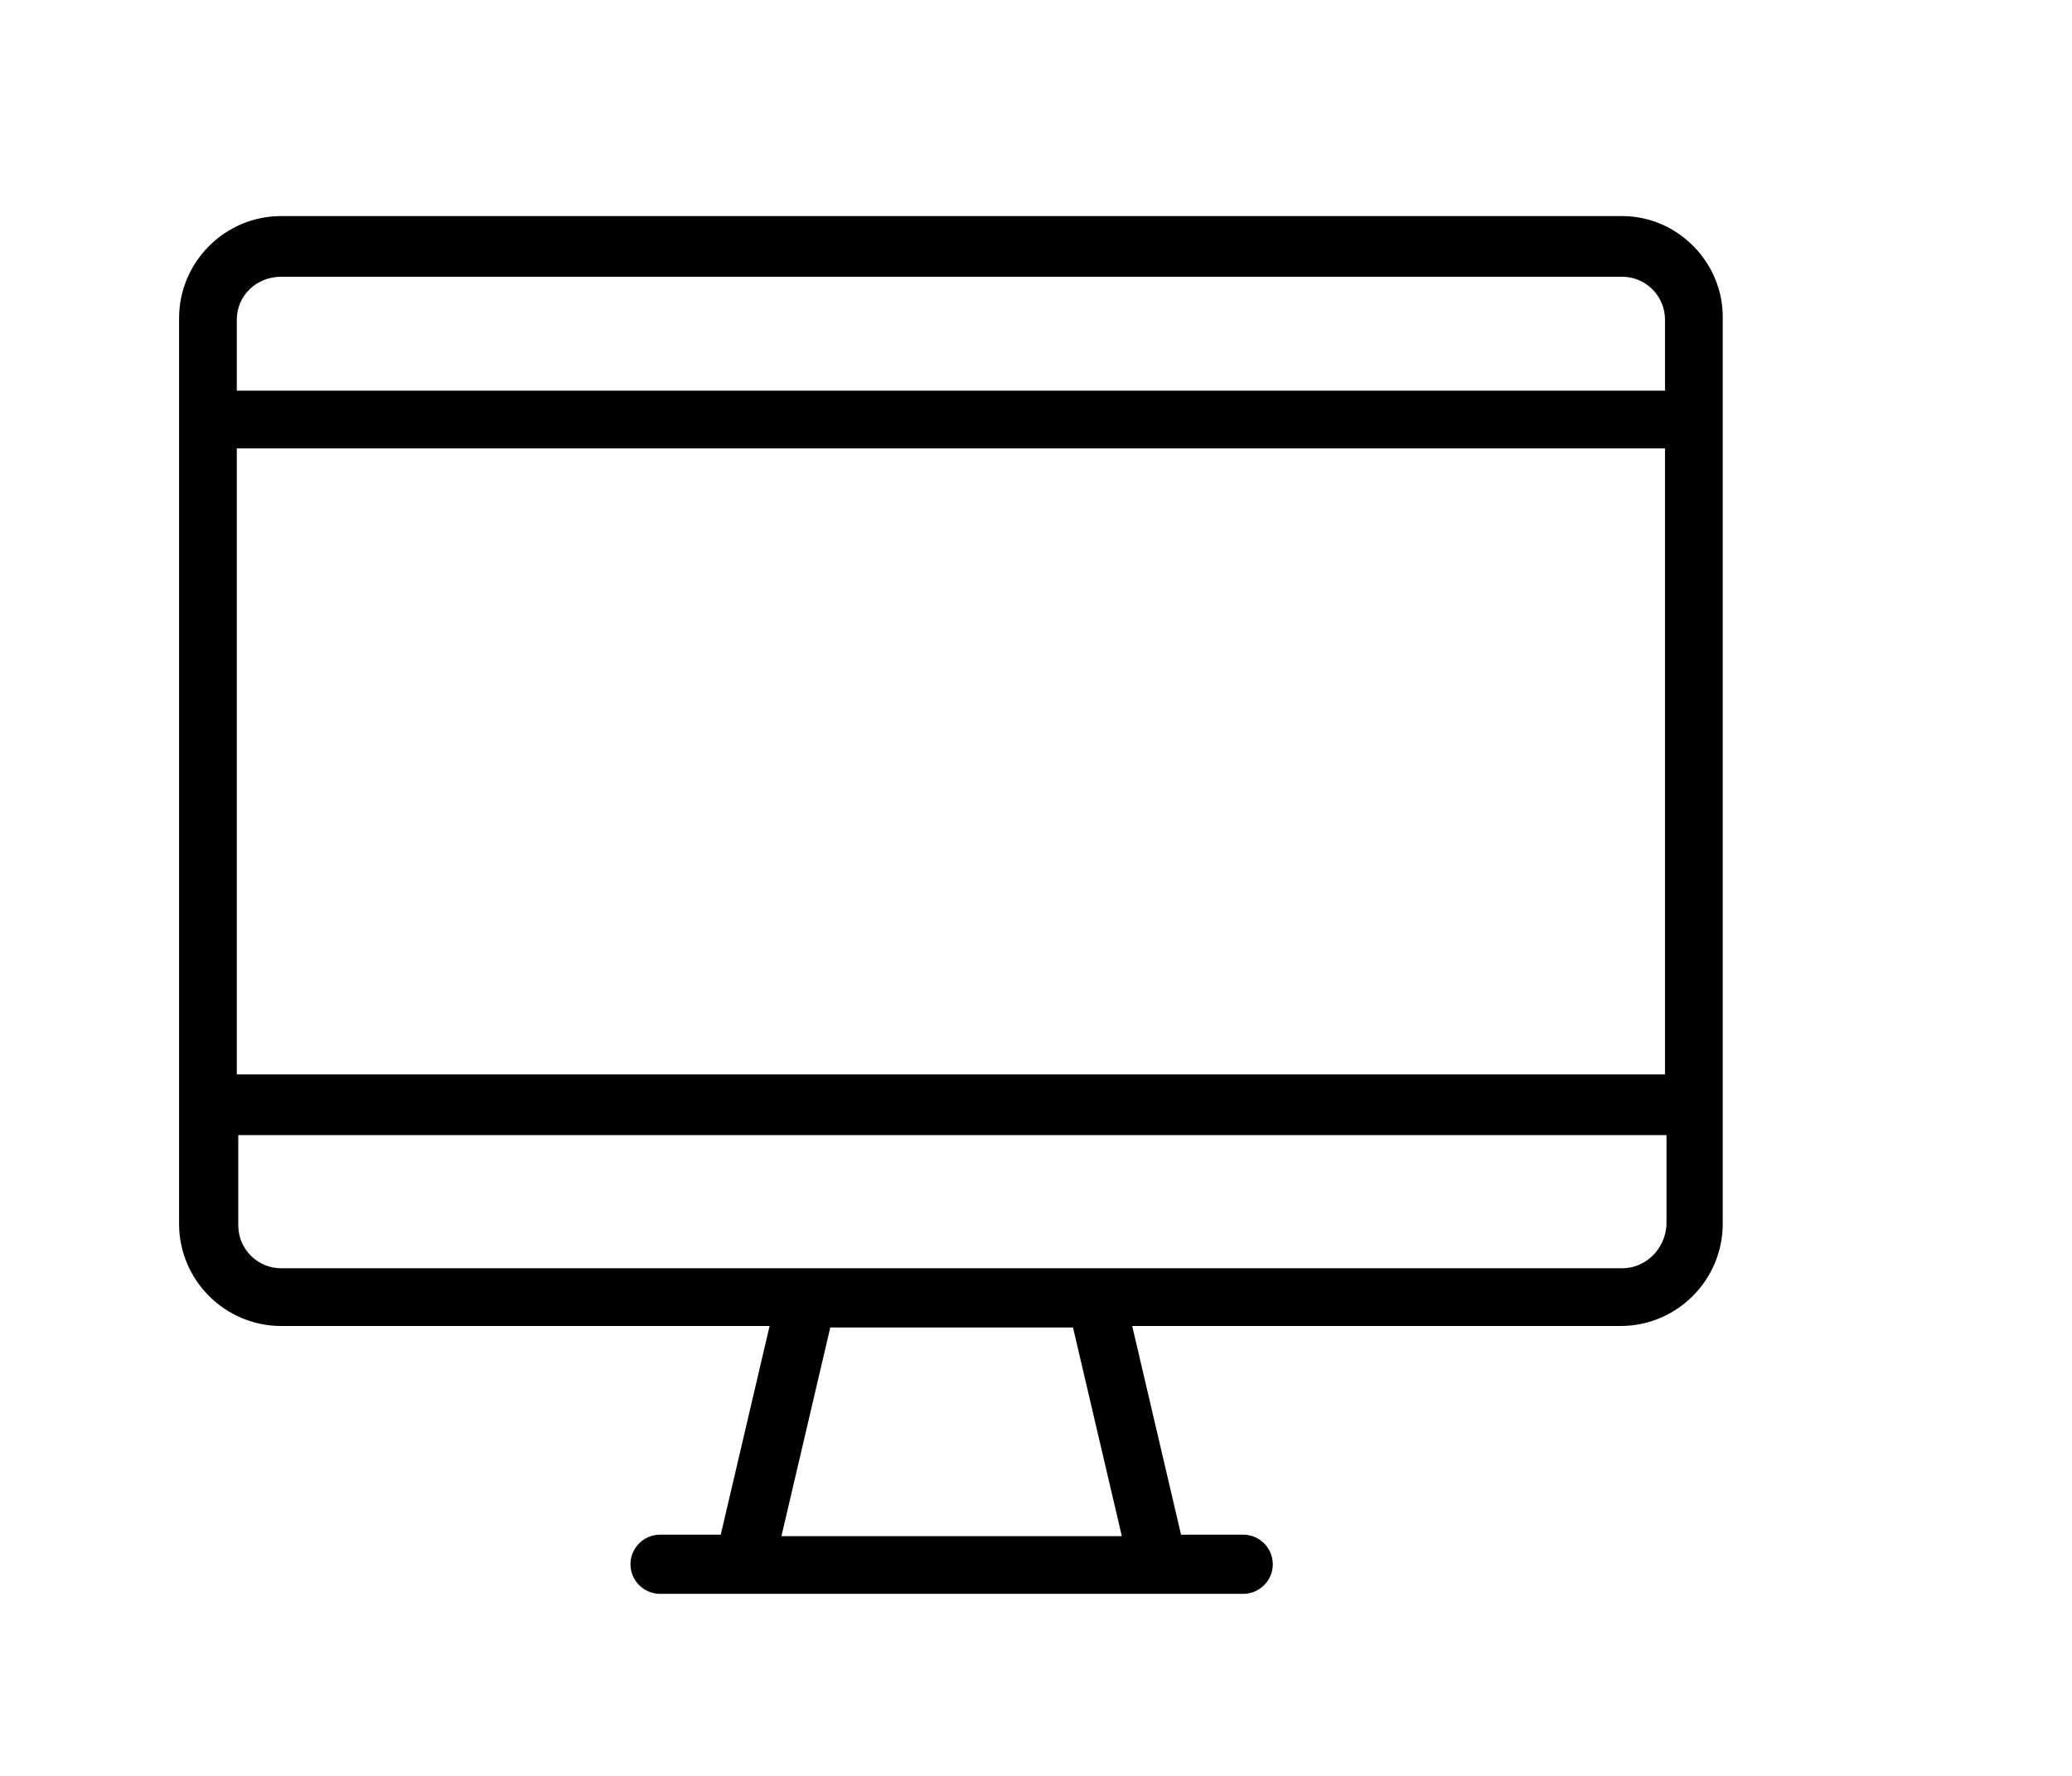 <?xml version="1.0" encoding="utf-8"?>
<!-- Generator: Adobe Illustrator 19.1.0, SVG Export Plug-In . SVG Version: 6.00 Build 0)  -->
<svg version="1.1" id="Layer_1" xmlns="http://www.w3.org/2000/svg" xmlns:xlink="http://www.w3.org/1999/xlink" x="0px" y="0px"
	 viewBox="0 0 140 120" style="enable-background:new 0 0 140 120;" xml:space="preserve">
<path d="M109.6,14.6H19c-3.8,0-6.9,3.1-6.9,6.9v61.2c0,3.8,3.1,6.9,6.9,6.9h33l-3.3,14.1h-4.1c-1.1,0-2,0.9-2,2s0.9,2,2,2H84
	c1.1,0,2-0.9,2-2s-0.9-2-2-2h-4.2l-3.3-14.1h33c3.8,0,6.9-3.1,6.9-6.9V21.6C116.5,17.8,113.4,14.6,109.6,14.6z M16,30.3h96.5v42.3
	H16V30.3z M19,18.7h90.6c1.6,0,2.9,1.3,2.9,2.9v4.8H16v-4.8C16,20,17.3,18.7,19,18.7z M75.8,103.8h-23l3.3-14.1h16.4L75.8,103.8z
	 M109.6,85.7H19c-1.6,0-2.9-1.3-2.9-2.9v-6.1h96.5v6.1C112.5,84.4,111.2,85.7,109.6,85.7z"/>
</svg>
